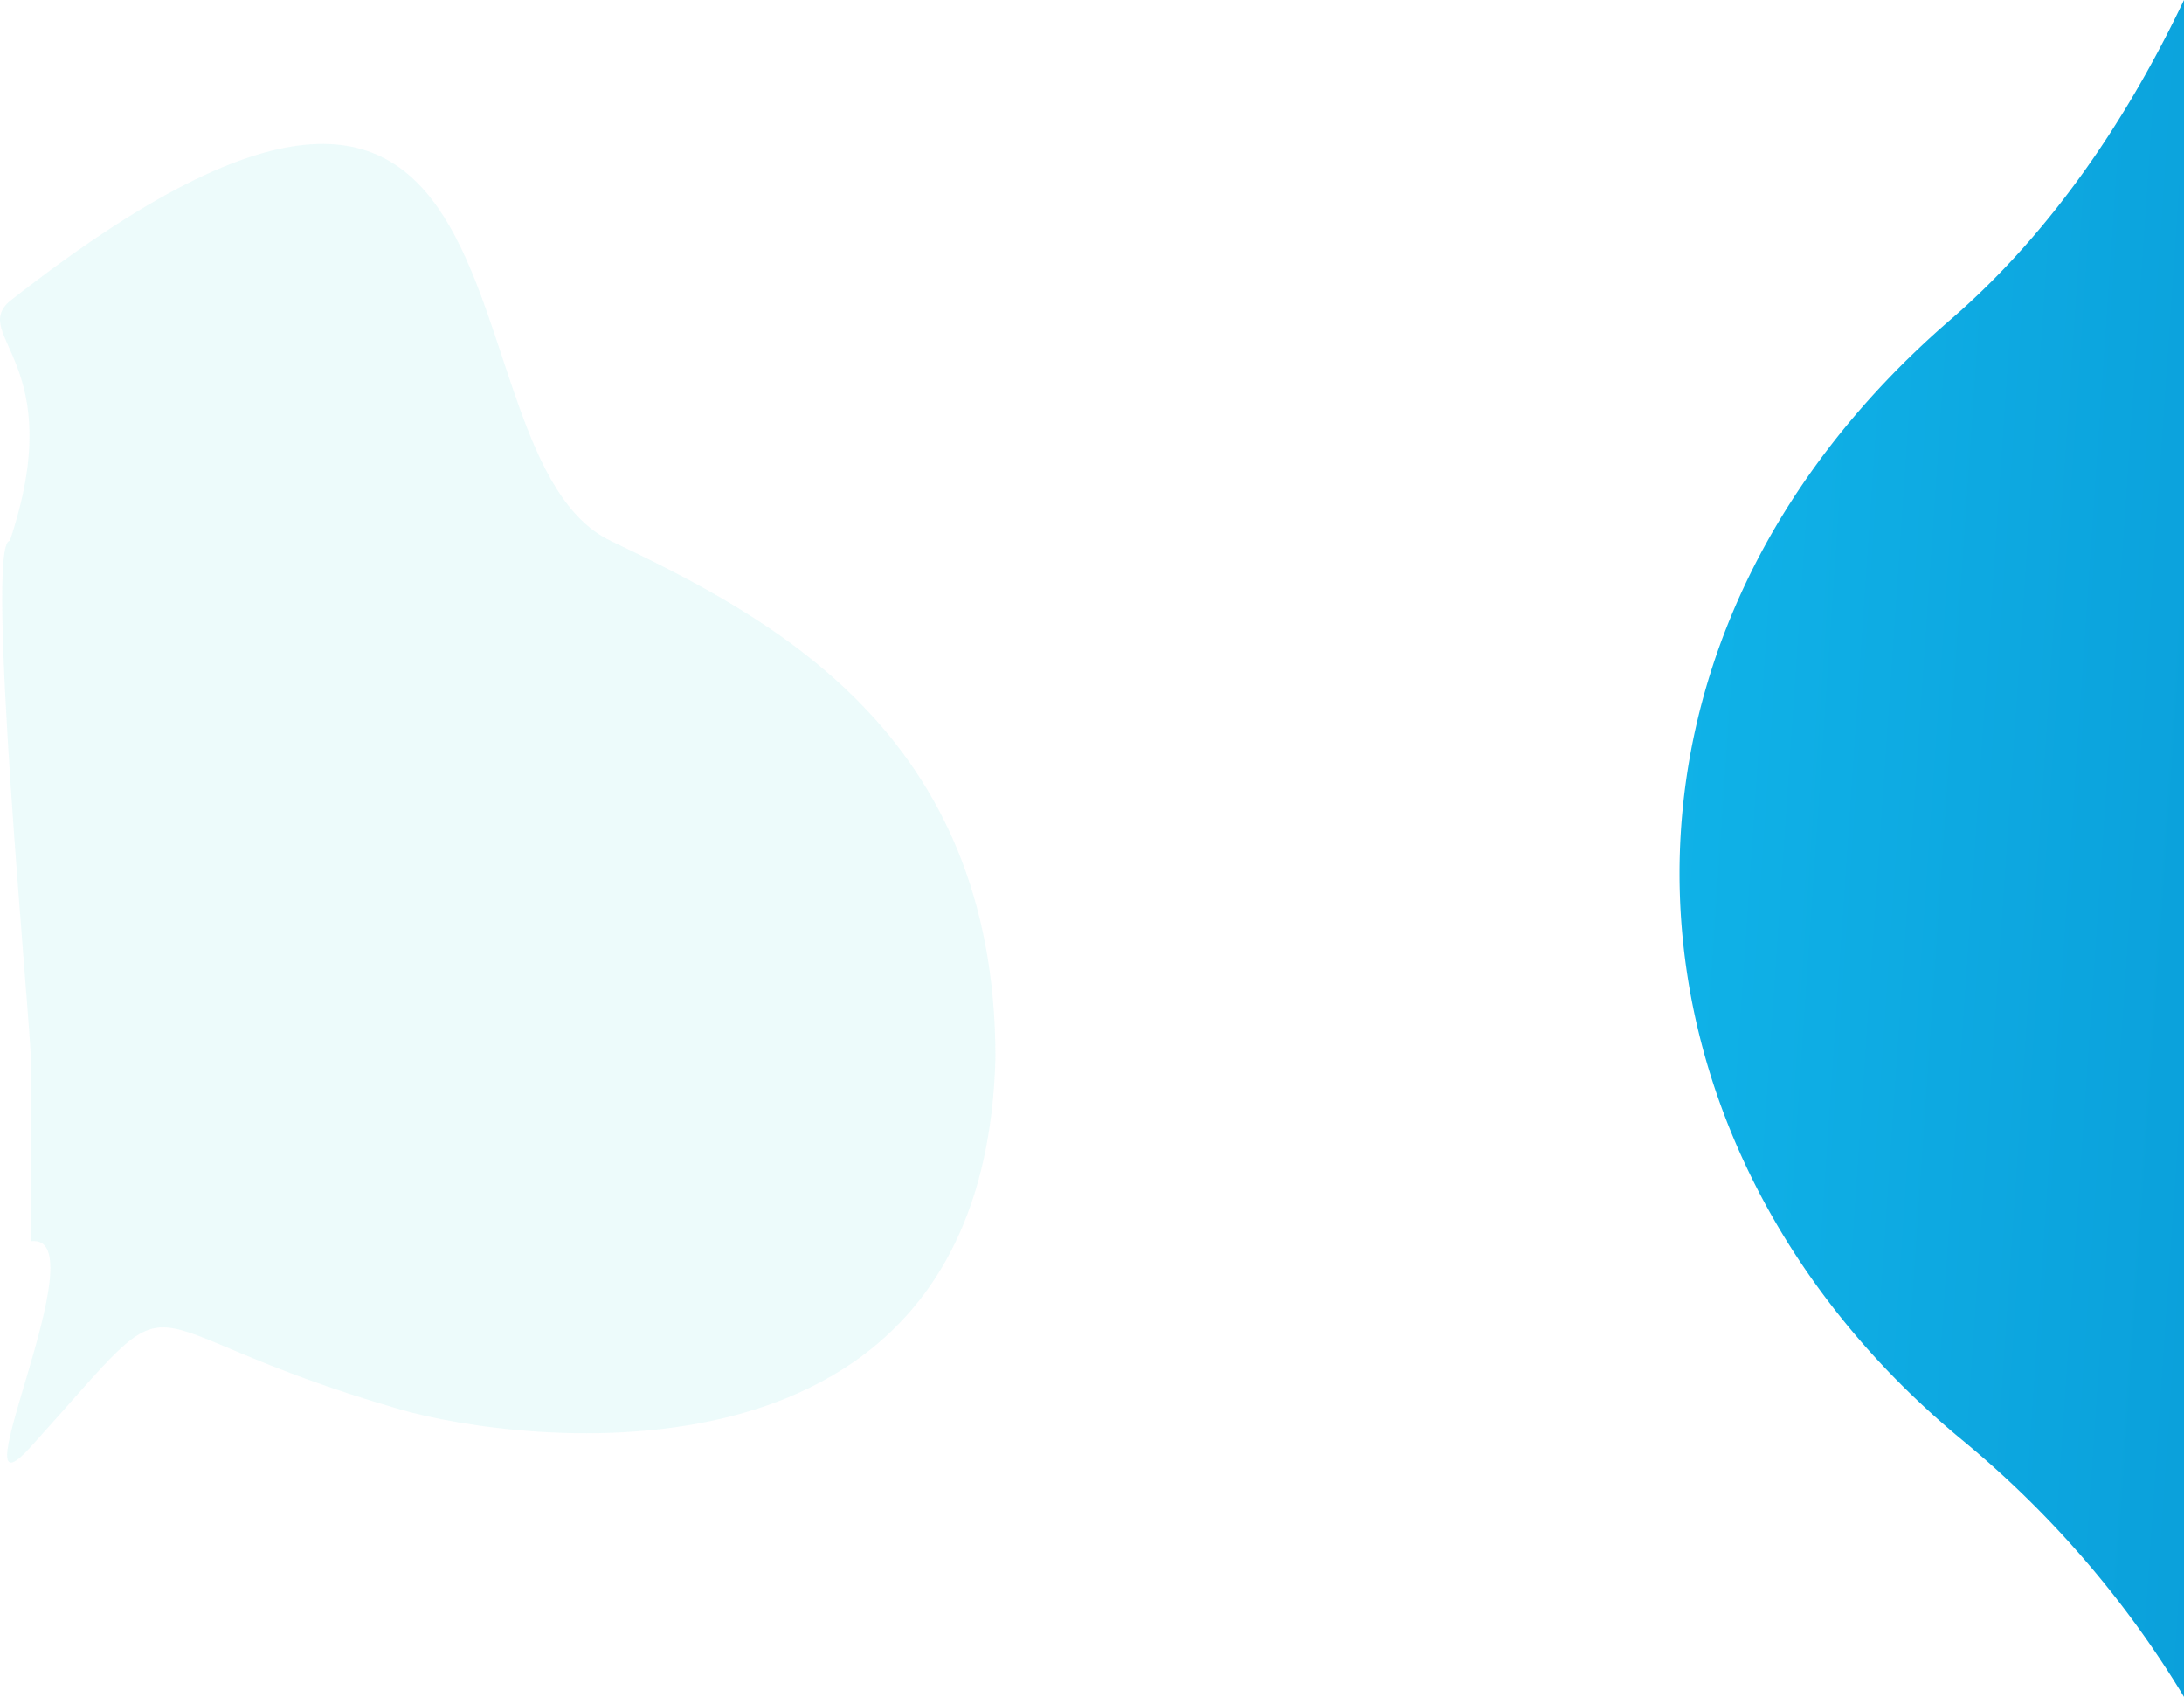 <svg xmlns="http://www.w3.org/2000/svg" xmlns:xlink="http://www.w3.org/1999/xlink" width="1963.498" height="1525.129" viewBox="0 0 1963.498 1525.129"><defs><linearGradient id="a" x1="0.89" y1="-2.096" x2="0.201" y2="1.605" gradientUnits="objectBoundingBox"><stop offset="0" stop-color="#0078be"/><stop offset="1" stop-color="#14c2f3"/></linearGradient></defs><g transform="translate(43.578 -22311.5)"><g transform="translate(1466.391 22311.5)"><path d="M1525.129,0a906.905,906.905,0,0,0-230.89,199.441C1029.242,520.631,582.5,551.714,287.2,209.807,208.9,119.155,107.194,51.1,0,0Z" transform="translate(453.528) rotate(90)" fill="url(#a)"/></g><path d="M0,805.614C0,513.2-203.813,409.256-345.793,341.436c-160.482-76.659-44.786-603.952-540.358-215.526-36.031,31.265,54.042,55.374,0,215.526-22.739,0,18.86,434.775,18.86,464.179V970.835c63.671-8.27-70.789,263.028,0,184.828,149.171-164.761,68.116-109.91,332.266-33.554C-433.025,1151.6-10.076,1211.131,0,805.614Z" transform="translate(851.352 22456.244)" fill="#53d9de" opacity="0.103"/></g></svg>